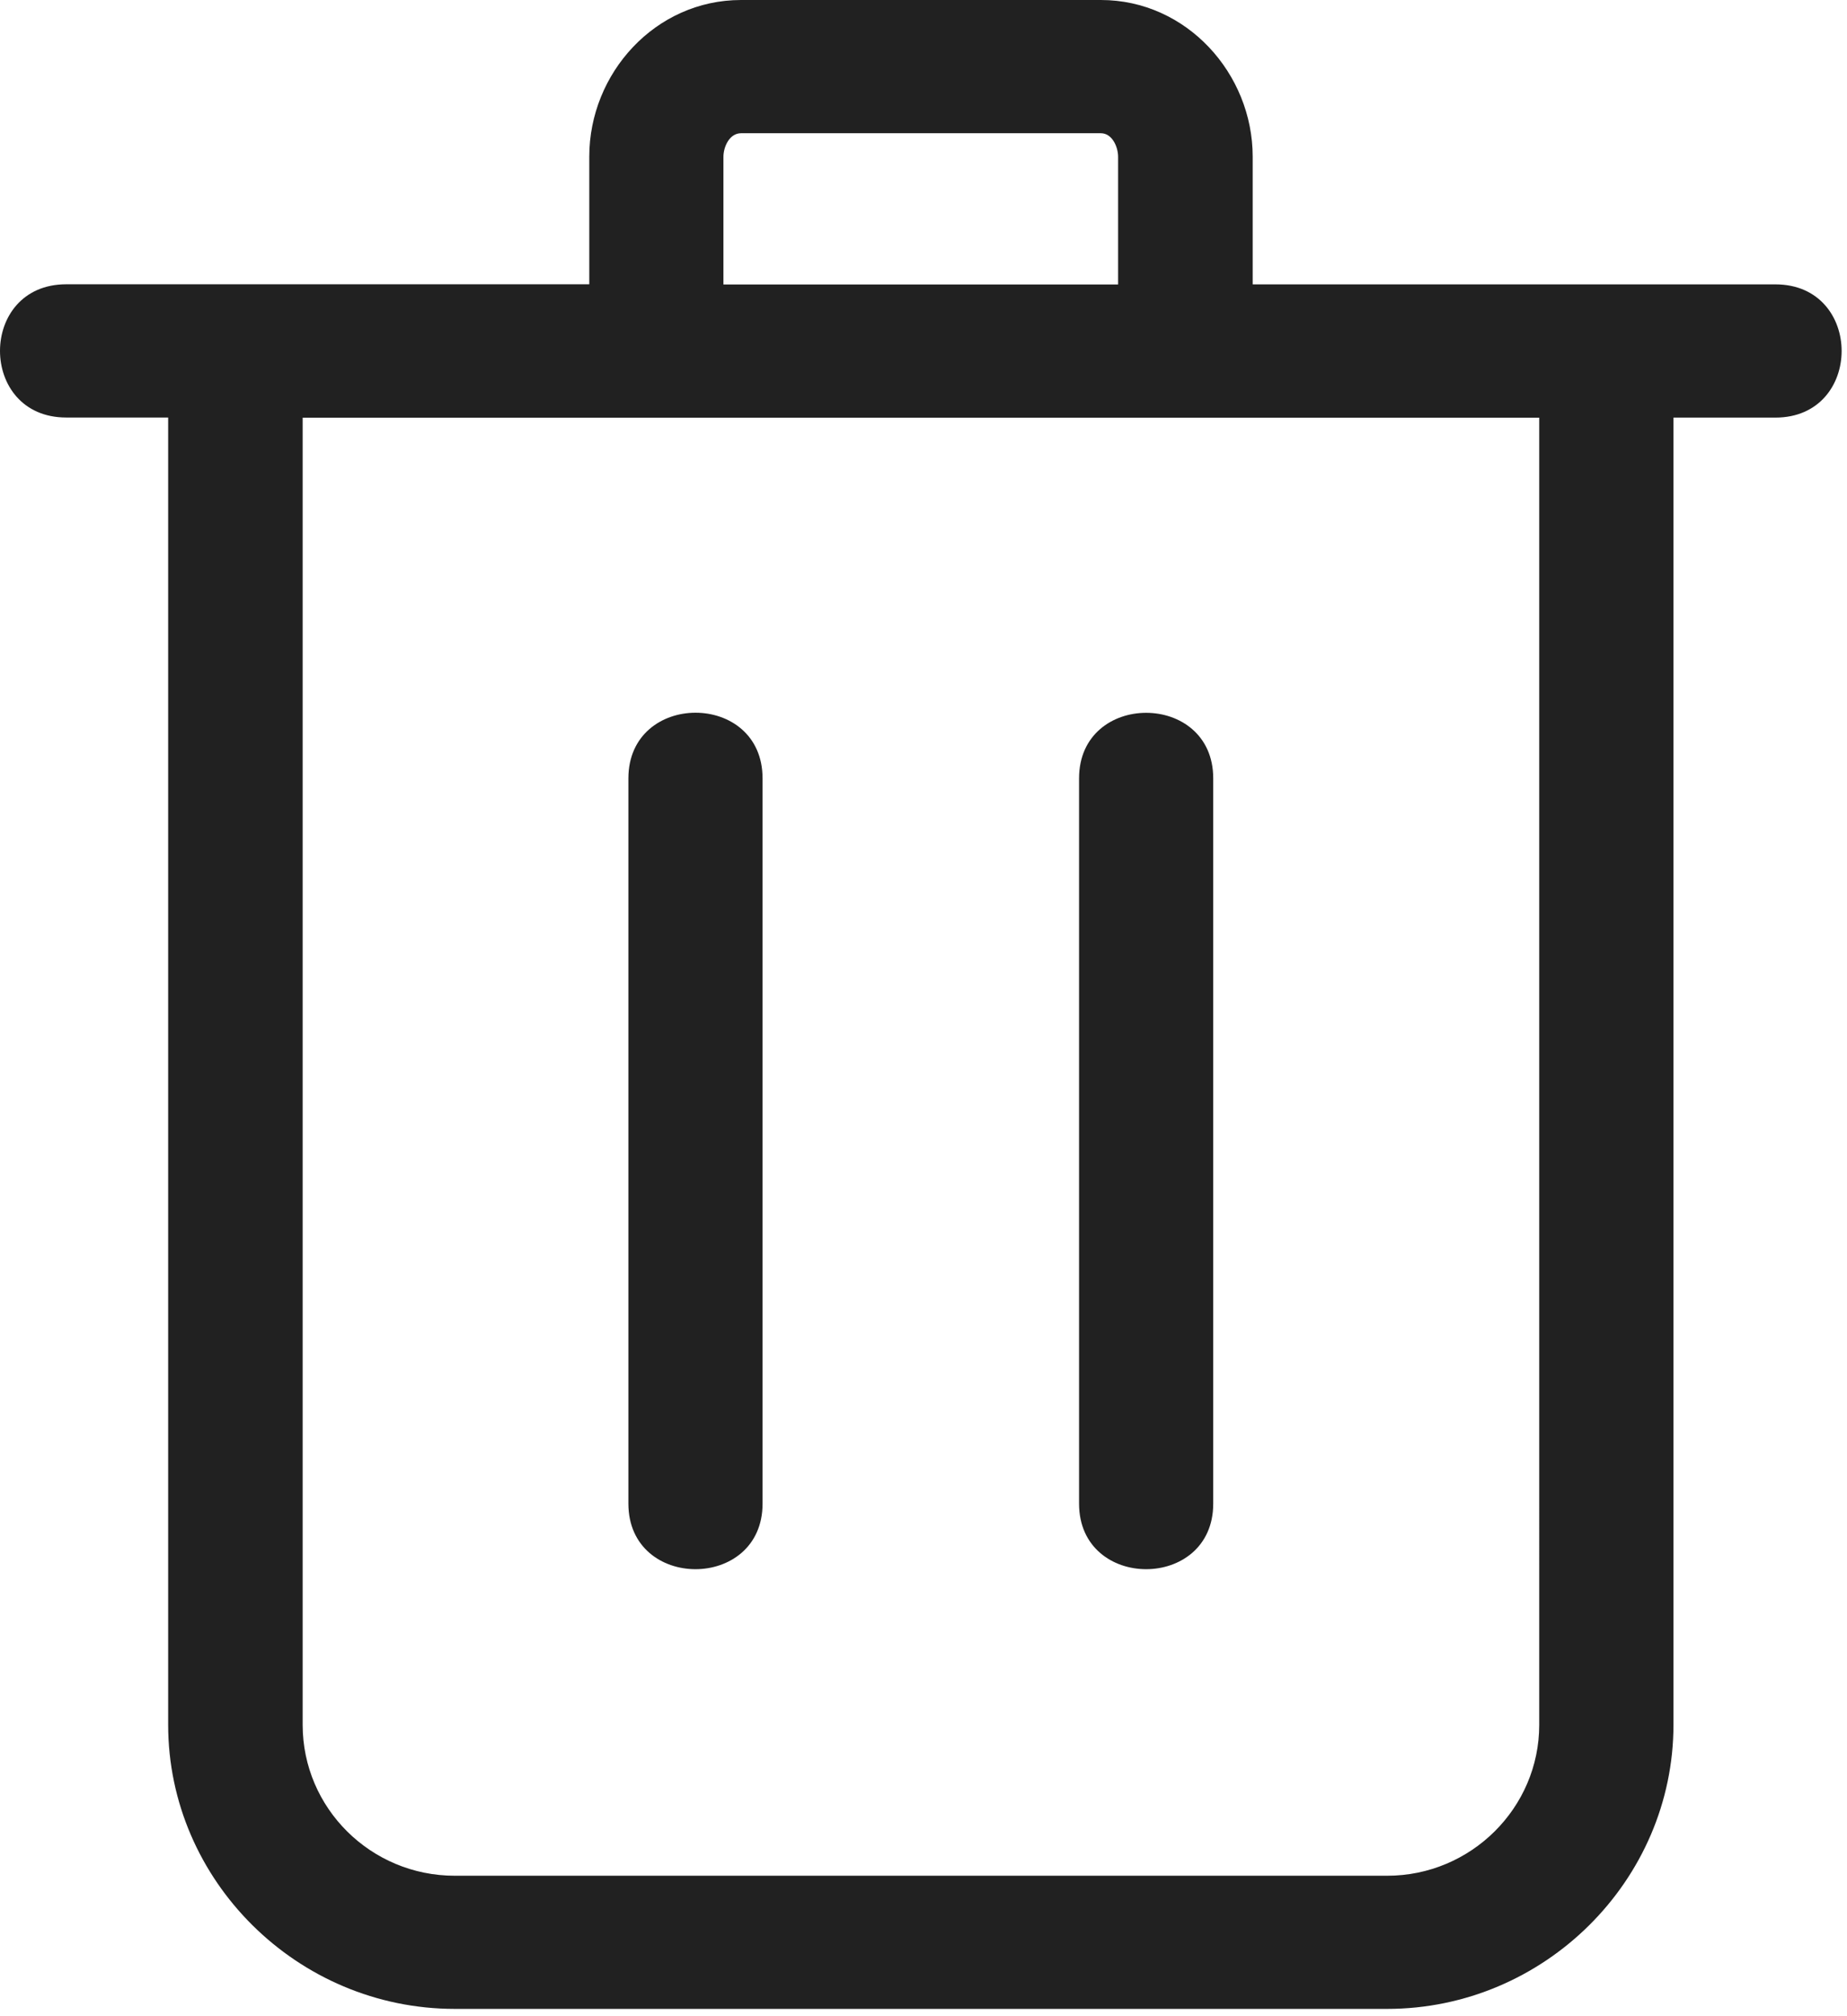 <svg xmlns="http://www.w3.org/2000/svg" width="22" height="24" viewBox="0 0 22 24">
    <path fill="#212121" d="M19.933 4.97v15.56c0 1.855-1.54 3.383-3.41 3.383H5.417c-1.874 0-3.414-1.528-3.414-3.382V4.97H.789c-1.052 0-1.052-1.586 0-1.586h6.23v-1.52C7.019.873 7.804 0 8.827 0h4.286c1.02 0 1.808.876 1.808 1.865v1.52h6.226c1.052 0 1.052 1.586 0 1.586h-1.214zM8.618 3.386h4.7v-1.52c0-.116-.07-.28-.205-.28H8.827c-.14 0-.21.164-.21.28v1.52zm5.833 14.513c0 1.04-1.598 1.04-1.598 0V9.265c0-1.04 1.598-1.04 1.598 0v8.633zm-5.368 0c0 1.04-1.598 1.04-1.598 0V9.265c0-1.04 1.598-1.043 1.598 0v8.633zm9.251-12.927H3.605v15.56c0 .989.81 1.796 1.812 1.796h11.106c.997 0 1.811-.807 1.811-1.796V4.97z"/>
</svg>
